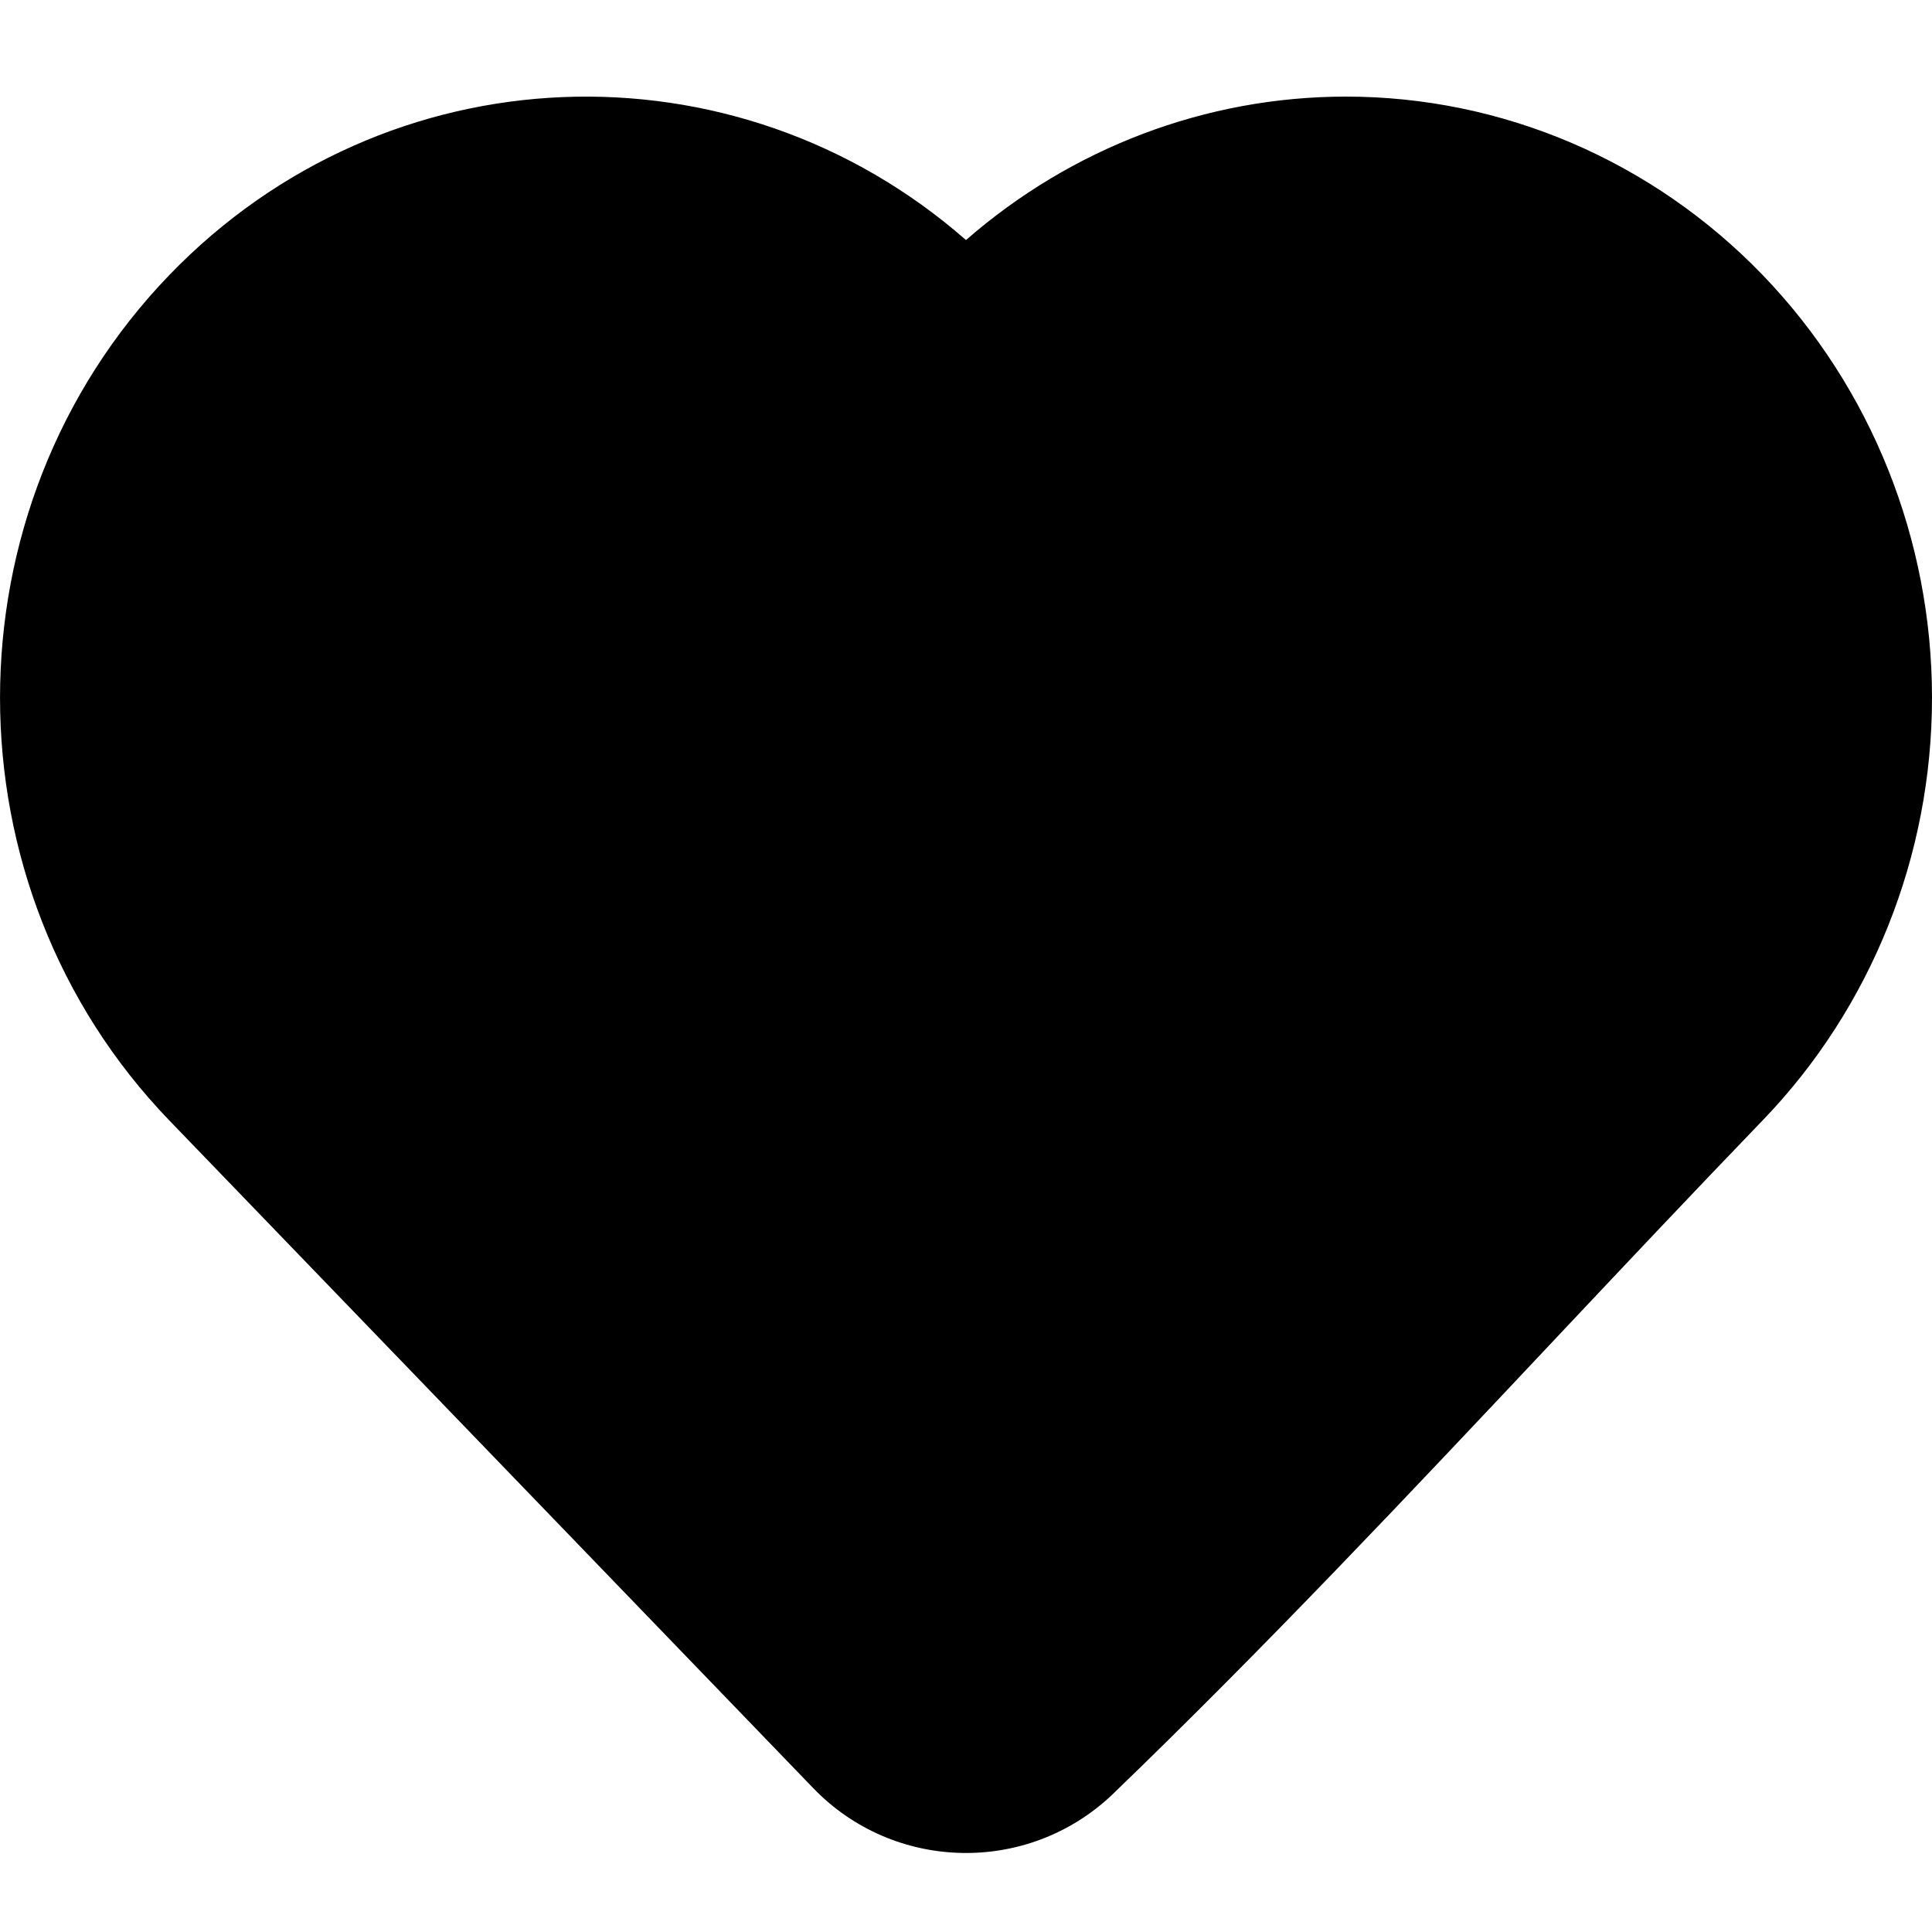 <svg width="20" height="20" viewBox="0 0 20 20" fill="none" xmlns="http://www.w3.org/2000/svg">
<path fillRule="evenodd" clipRule="evenodd" d="M10 2.485C11.09 1.533 12.482 1 13.933 1C15.56 1 17.111 1.669 18.247 2.847C19.373 4.015 20 5.589 20 7.223C20 8.857 19.373 10.431 18.246 11.599C17.522 12.35 16.797 13.12 16.067 13.895C14.582 15.473 13.078 17.071 11.518 18.574L11.514 18.578C10.639 19.409 9.255 19.379 8.418 18.51L1.753 11.599C-0.584 9.175 -0.584 5.271 1.753 2.847C4.005 0.512 7.609 0.391 10 2.485Z" fill="black"/>
</svg>
